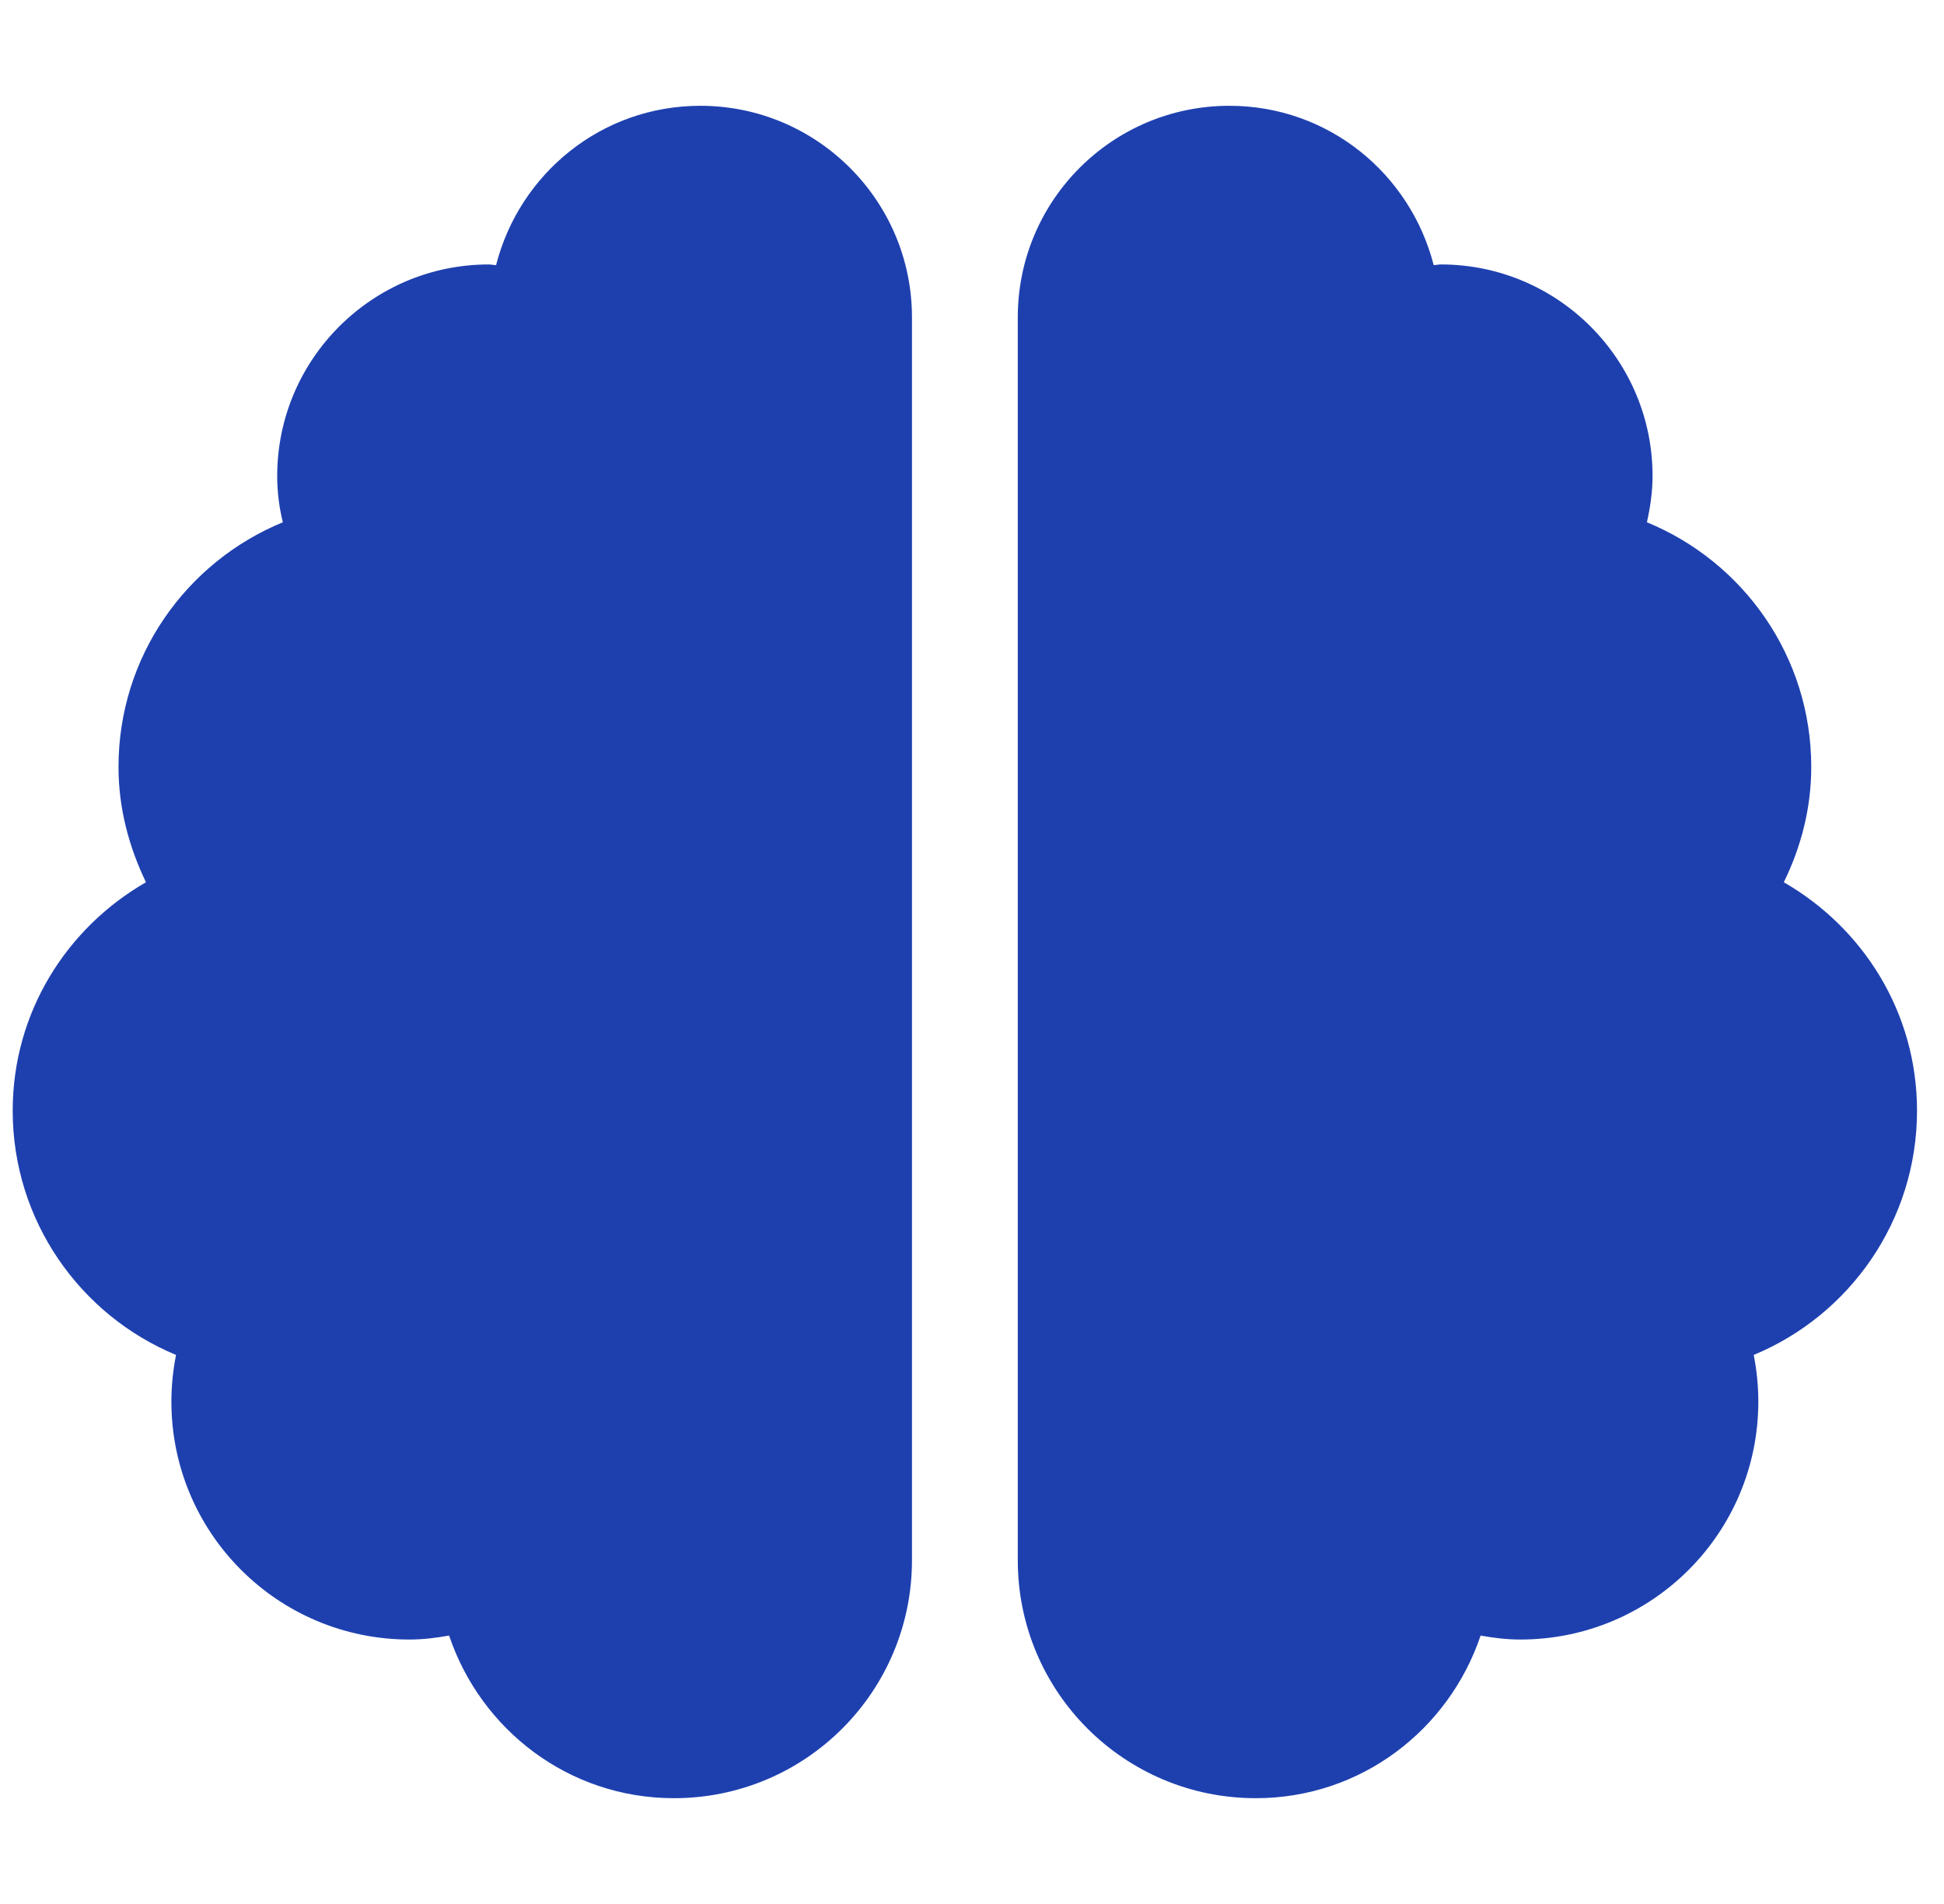 <svg width="49" height="48" viewBox="0 0 49 48" fill="none" xmlns="http://www.w3.org/2000/svg">
<g clip-path="url(#clip0_31_813)">
<path d="M17.654 2.667C15.162 2.667 13.095 4.375 12.504 6.683C12.437 6.683 12.387 6.667 12.32 6.667C9.379 6.667 6.987 9.058 6.987 12C6.987 12.4 7.037 12.792 7.129 13.167C4.695 14.167 2.987 16.55 2.987 19.333C2.987 20.383 3.254 21.358 3.679 22.242C1.679 23.392 0.32 25.525 0.32 28C0.32 30.775 2.02 33.158 4.437 34.158C4.362 34.542 4.32 34.933 4.32 35.333C4.32 38.65 7.004 41.333 10.32 41.333C10.662 41.333 10.995 41.292 11.32 41.233C12.12 43.608 14.337 45.333 16.987 45.333C20.304 45.333 22.987 42.65 22.987 39.333V8C22.987 5.058 20.595 2.667 17.654 2.667ZM48.32 28C48.32 25.525 46.962 23.392 44.962 22.242C45.395 21.358 45.654 20.383 45.654 19.333C45.654 16.55 43.945 14.167 41.512 13.167C41.595 12.792 41.654 12.4 41.654 12C41.654 9.058 39.262 6.667 36.32 6.667C36.254 6.667 36.195 6.683 36.137 6.683C35.545 4.375 33.479 2.667 30.987 2.667C28.045 2.667 25.654 5.05 25.654 8V39.333C25.654 42.65 28.337 45.333 31.654 45.333C34.304 45.333 36.52 43.608 37.32 41.233C37.645 41.292 37.979 41.333 38.32 41.333C41.637 41.333 44.32 38.65 44.32 35.333C44.32 34.933 44.279 34.542 44.204 34.158C46.62 33.158 48.32 30.775 48.32 28Z" fill="#1E40AF"/>
</g>
<defs>
<clipPath id="clip0_31_813">
<rect width="48" height="48" fill="white" transform="translate(0.32)"/>
</clipPath>
</defs>
</svg>
